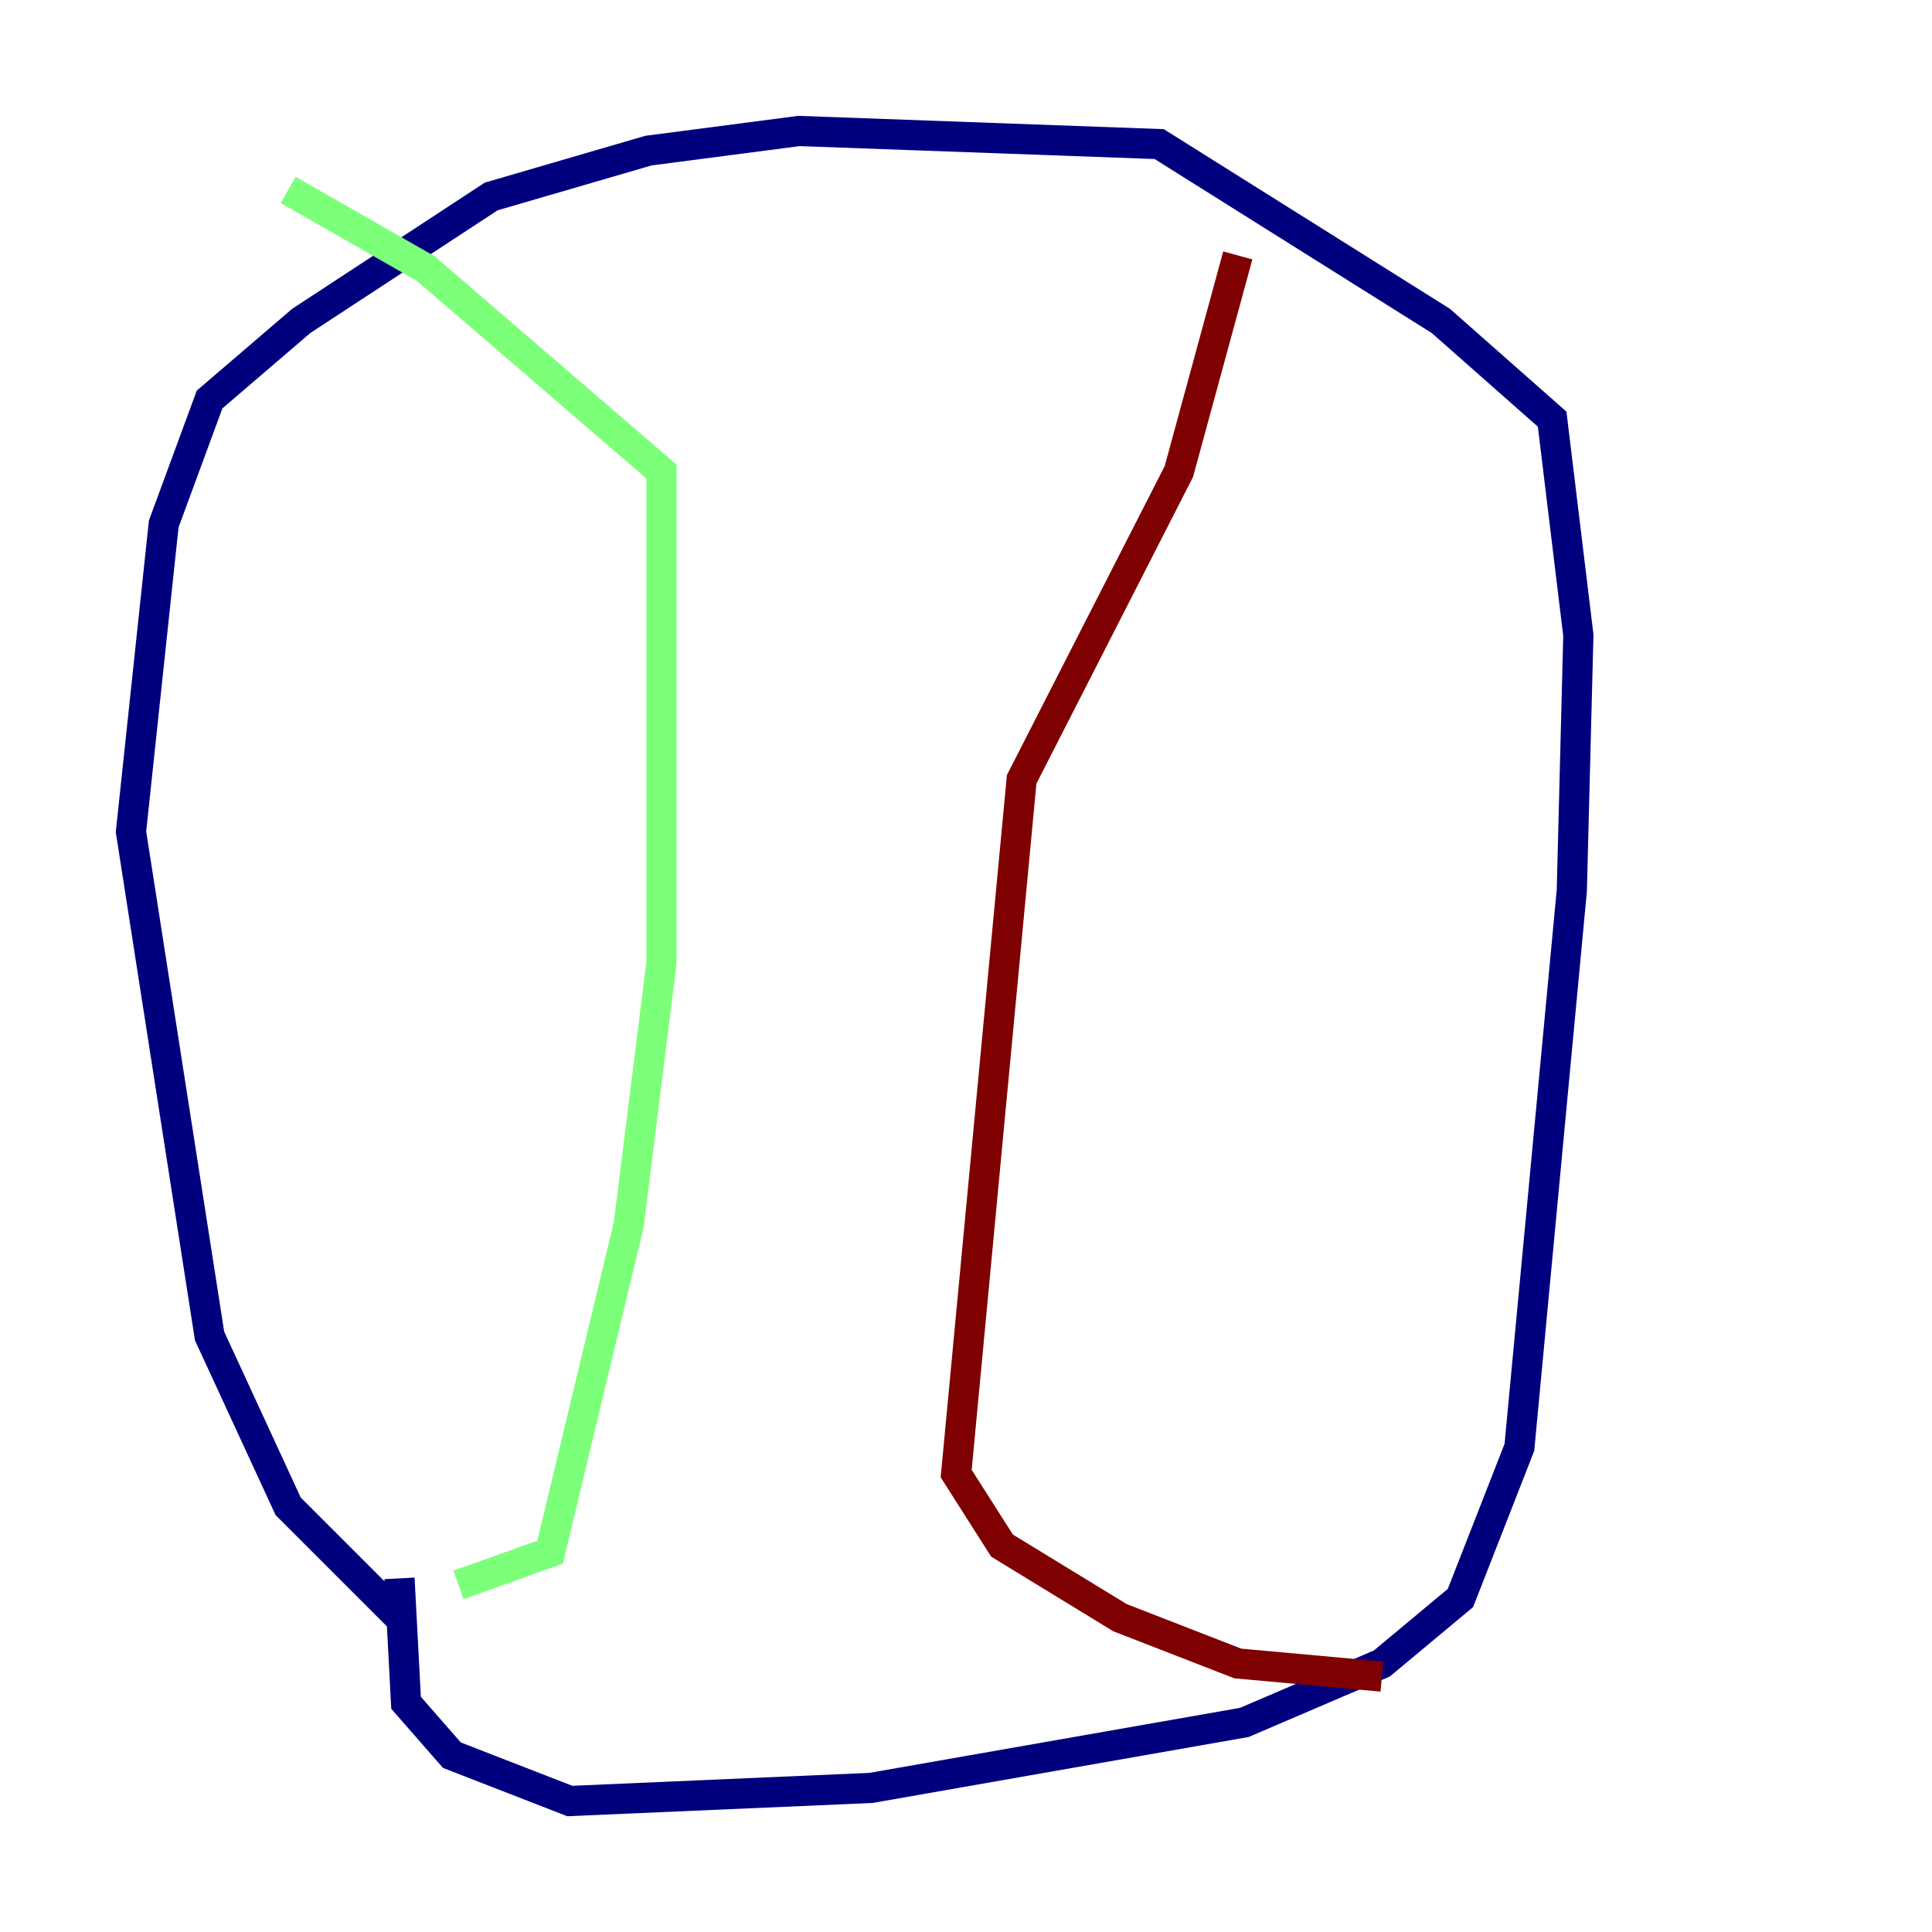 <?xml version="1.0" encoding="utf-8" ?>
<svg baseProfile="tiny" height="128" version="1.2" viewBox="0,0,128,128" width="128" xmlns="http://www.w3.org/2000/svg" xmlns:ev="http://www.w3.org/2001/xml-events" xmlns:xlink="http://www.w3.org/1999/xlink"><defs /><polyline fill="none" points="26.468,107.173 19.091,99.797 13.885,88.515 8.678,55.105 10.848,34.712 13.885,26.468 19.959,21.261 32.542,13.017 42.956,9.98 52.936,8.678 76.8,9.546 95.458,21.261 102.834,27.77 104.57,42.088 104.136,59.01 100.664,95.891 96.759,105.871 91.552,110.21 82.441,114.115 57.709,118.454 37.749,119.322 29.939,116.285 26.902,112.814 26.468,104.57" stroke="#00007f" stroke-width="2" /><polyline fill="none" points="19.091,12.583 28.203,17.79 43.824,31.241 43.824,63.783 41.654,81.139 36.447,102.834 30.373,105.003" stroke="#7cff79" stroke-width="2" /><polyline fill="none" points="82.007,16.922 78.102,31.241 67.688,51.634 63.349,97.627 66.386,102.4 74.197,107.173 82.007,110.21 91.552,111.078" stroke="#7f0000" stroke-width="2" /></svg>